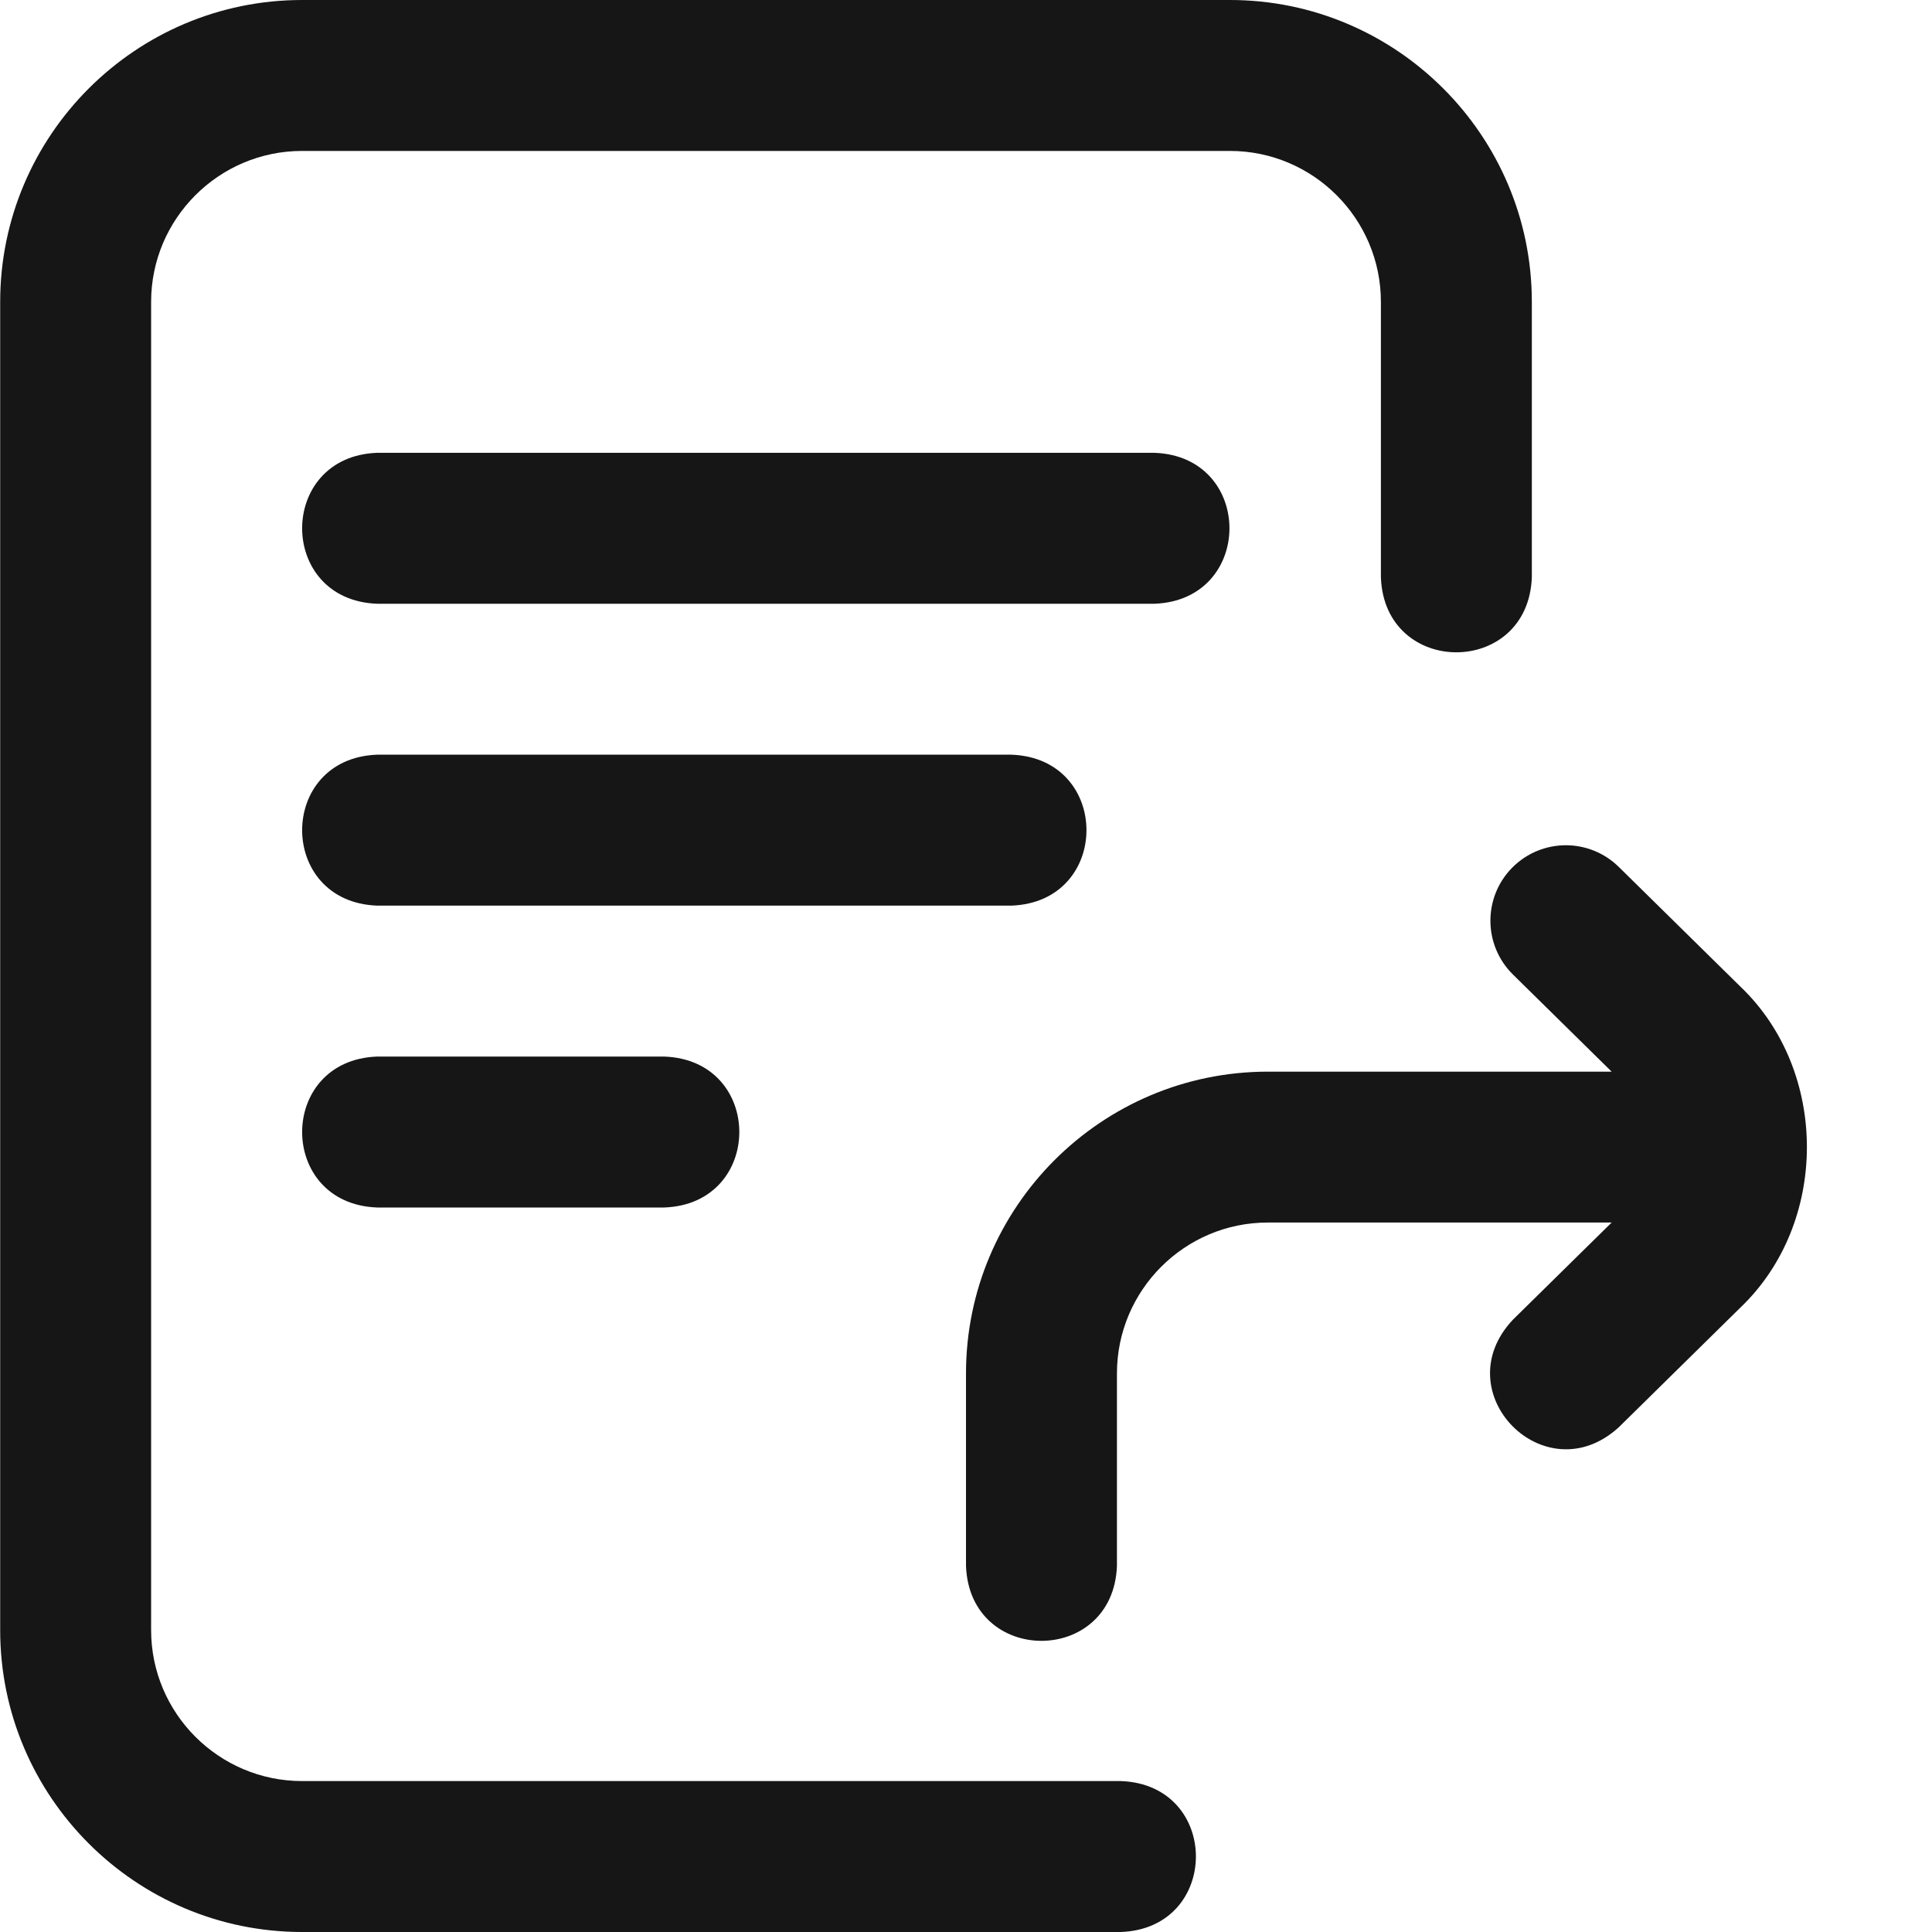 <svg width="32" height="32" viewBox="0 0 32 32" fill="none" xmlns="http://www.w3.org/2000/svg">
<path d="M18.566 32H5.003C2.246 32 0.003 29.757 0.003 27V5C0.003 2.243 2.246 0 5.003 0H20.372C23.128 0 25.372 2.243 25.372 5V9.562C25.31 11.219 22.932 11.218 22.872 9.562V5C22.872 3.622 21.75 2.5 20.372 2.5H5.003C3.625 2.5 2.503 3.622 2.503 5V27C2.503 28.378 3.625 29.5 5.003 29.5H18.566C20.223 29.561 20.221 31.939 18.566 32ZM11.003 20H6.246C4.59 19.939 4.591 17.561 6.246 17.5H11.003C12.66 17.561 12.659 19.939 11.003 20ZM16.753 15H6.246C4.59 14.939 4.591 12.561 6.246 12.5H16.753C18.41 12.561 18.409 14.939 16.753 15ZM19.122 10H6.246C4.59 9.939 4.591 7.561 6.246 7.5H19.122C20.778 7.561 20.777 9.939 19.122 10Z" fill="#161616"/>
<path d="M25.936 14C25.613 14 25.29 14.125 25.045 14.373C24.561 14.865 24.567 15.656 25.059 16.141L26.694 17.75H20.999C18.243 17.75 16 19.992 16 22.749V25.936C16.061 27.592 18.439 27.591 18.5 25.936V22.749C18.5 21.37 19.621 20.249 20.999 20.249H26.694L25.059 21.858C23.921 23.064 25.59 24.757 26.812 23.64L28.822 21.662C30.296 20.26 30.296 17.742 28.826 16.341L26.812 14.359C26.569 14.12 26.252 14 25.936 14Z" fill="#161616"/>
</svg>
